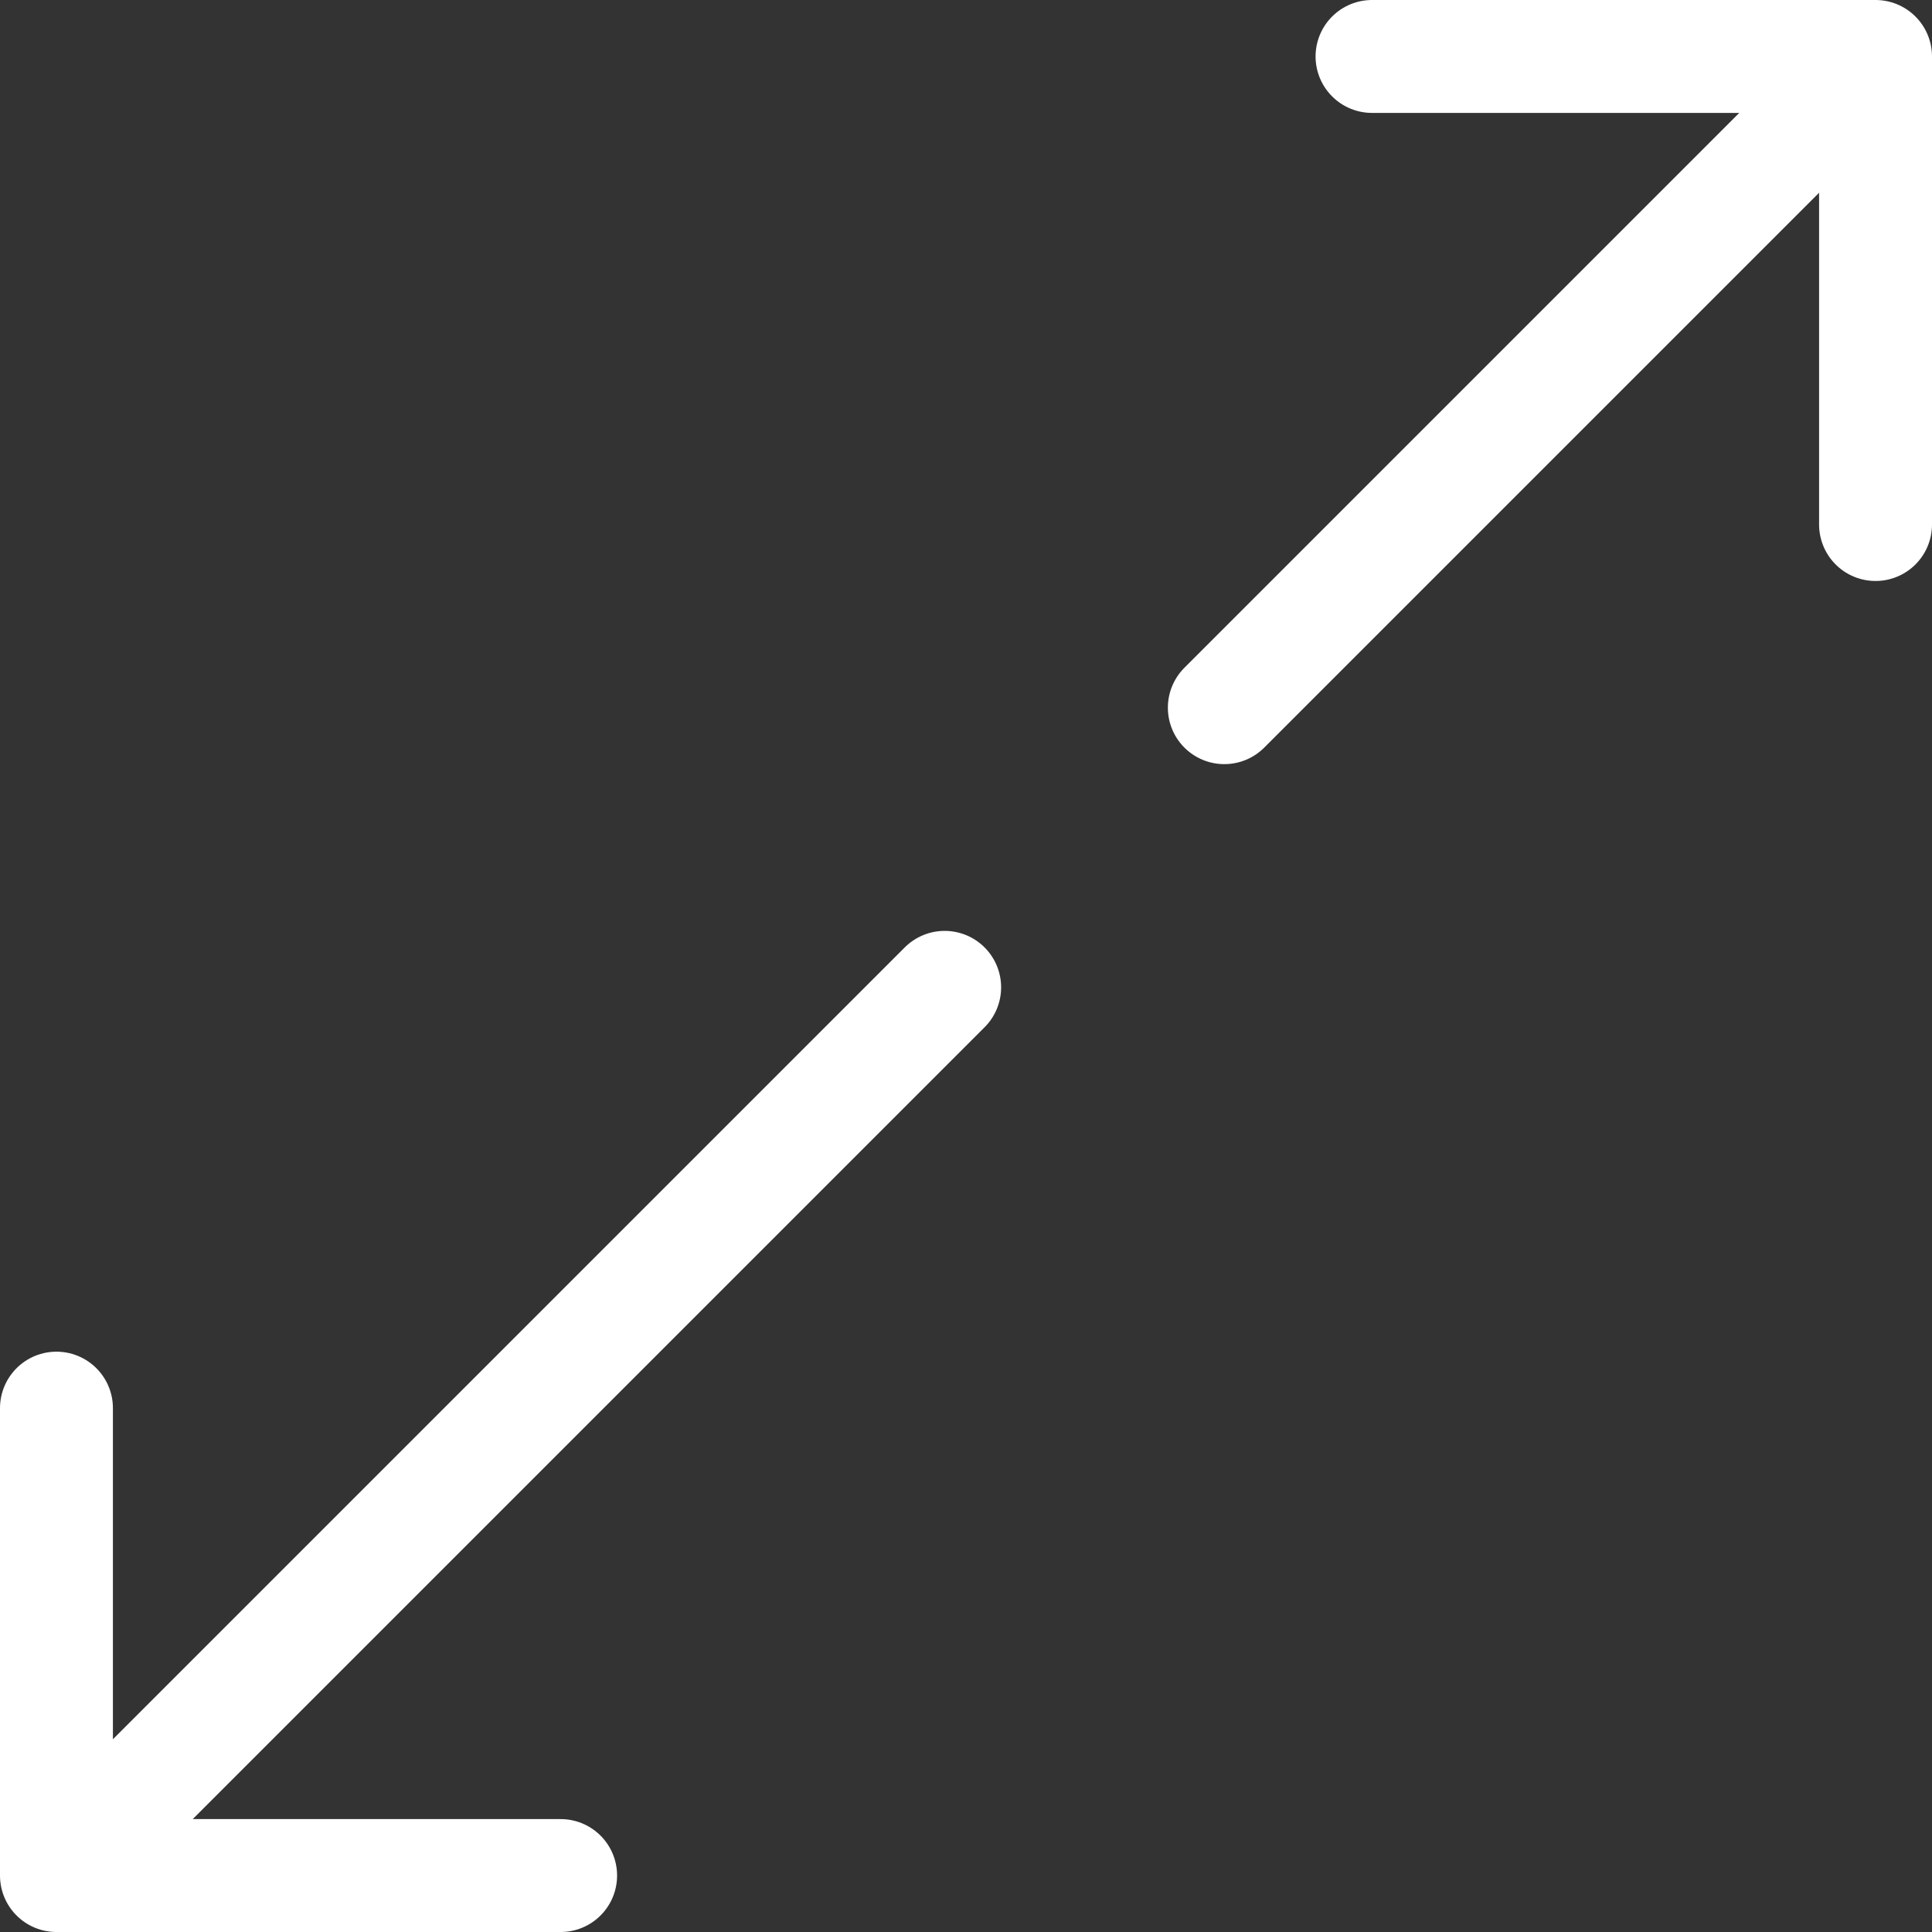 <svg xmlns="http://www.w3.org/2000/svg" viewBox="0 0 29.43 29.43"><rect x="0" y="0" width="29.43" height="29.43" fill="#333333" stroke="none"/><defs><style>.a{fill:none;stroke:#fff;stroke-linecap:round;stroke-linejoin:round;stroke-width:1.72px;}</style></defs><line class="a" x1="18.65" y1="10.78" x2="27.78" y2="1.65"/><line class="a" x1="1.65" y1="27.78" x2="14.39" y2="15.04"/><polyline class="a" points="20.9 0.86 28.57 0.86 28.57 7.99"/><polyline class="a" points="8.54 28.57 0.86 28.57 0.86 21.45"/></svg>